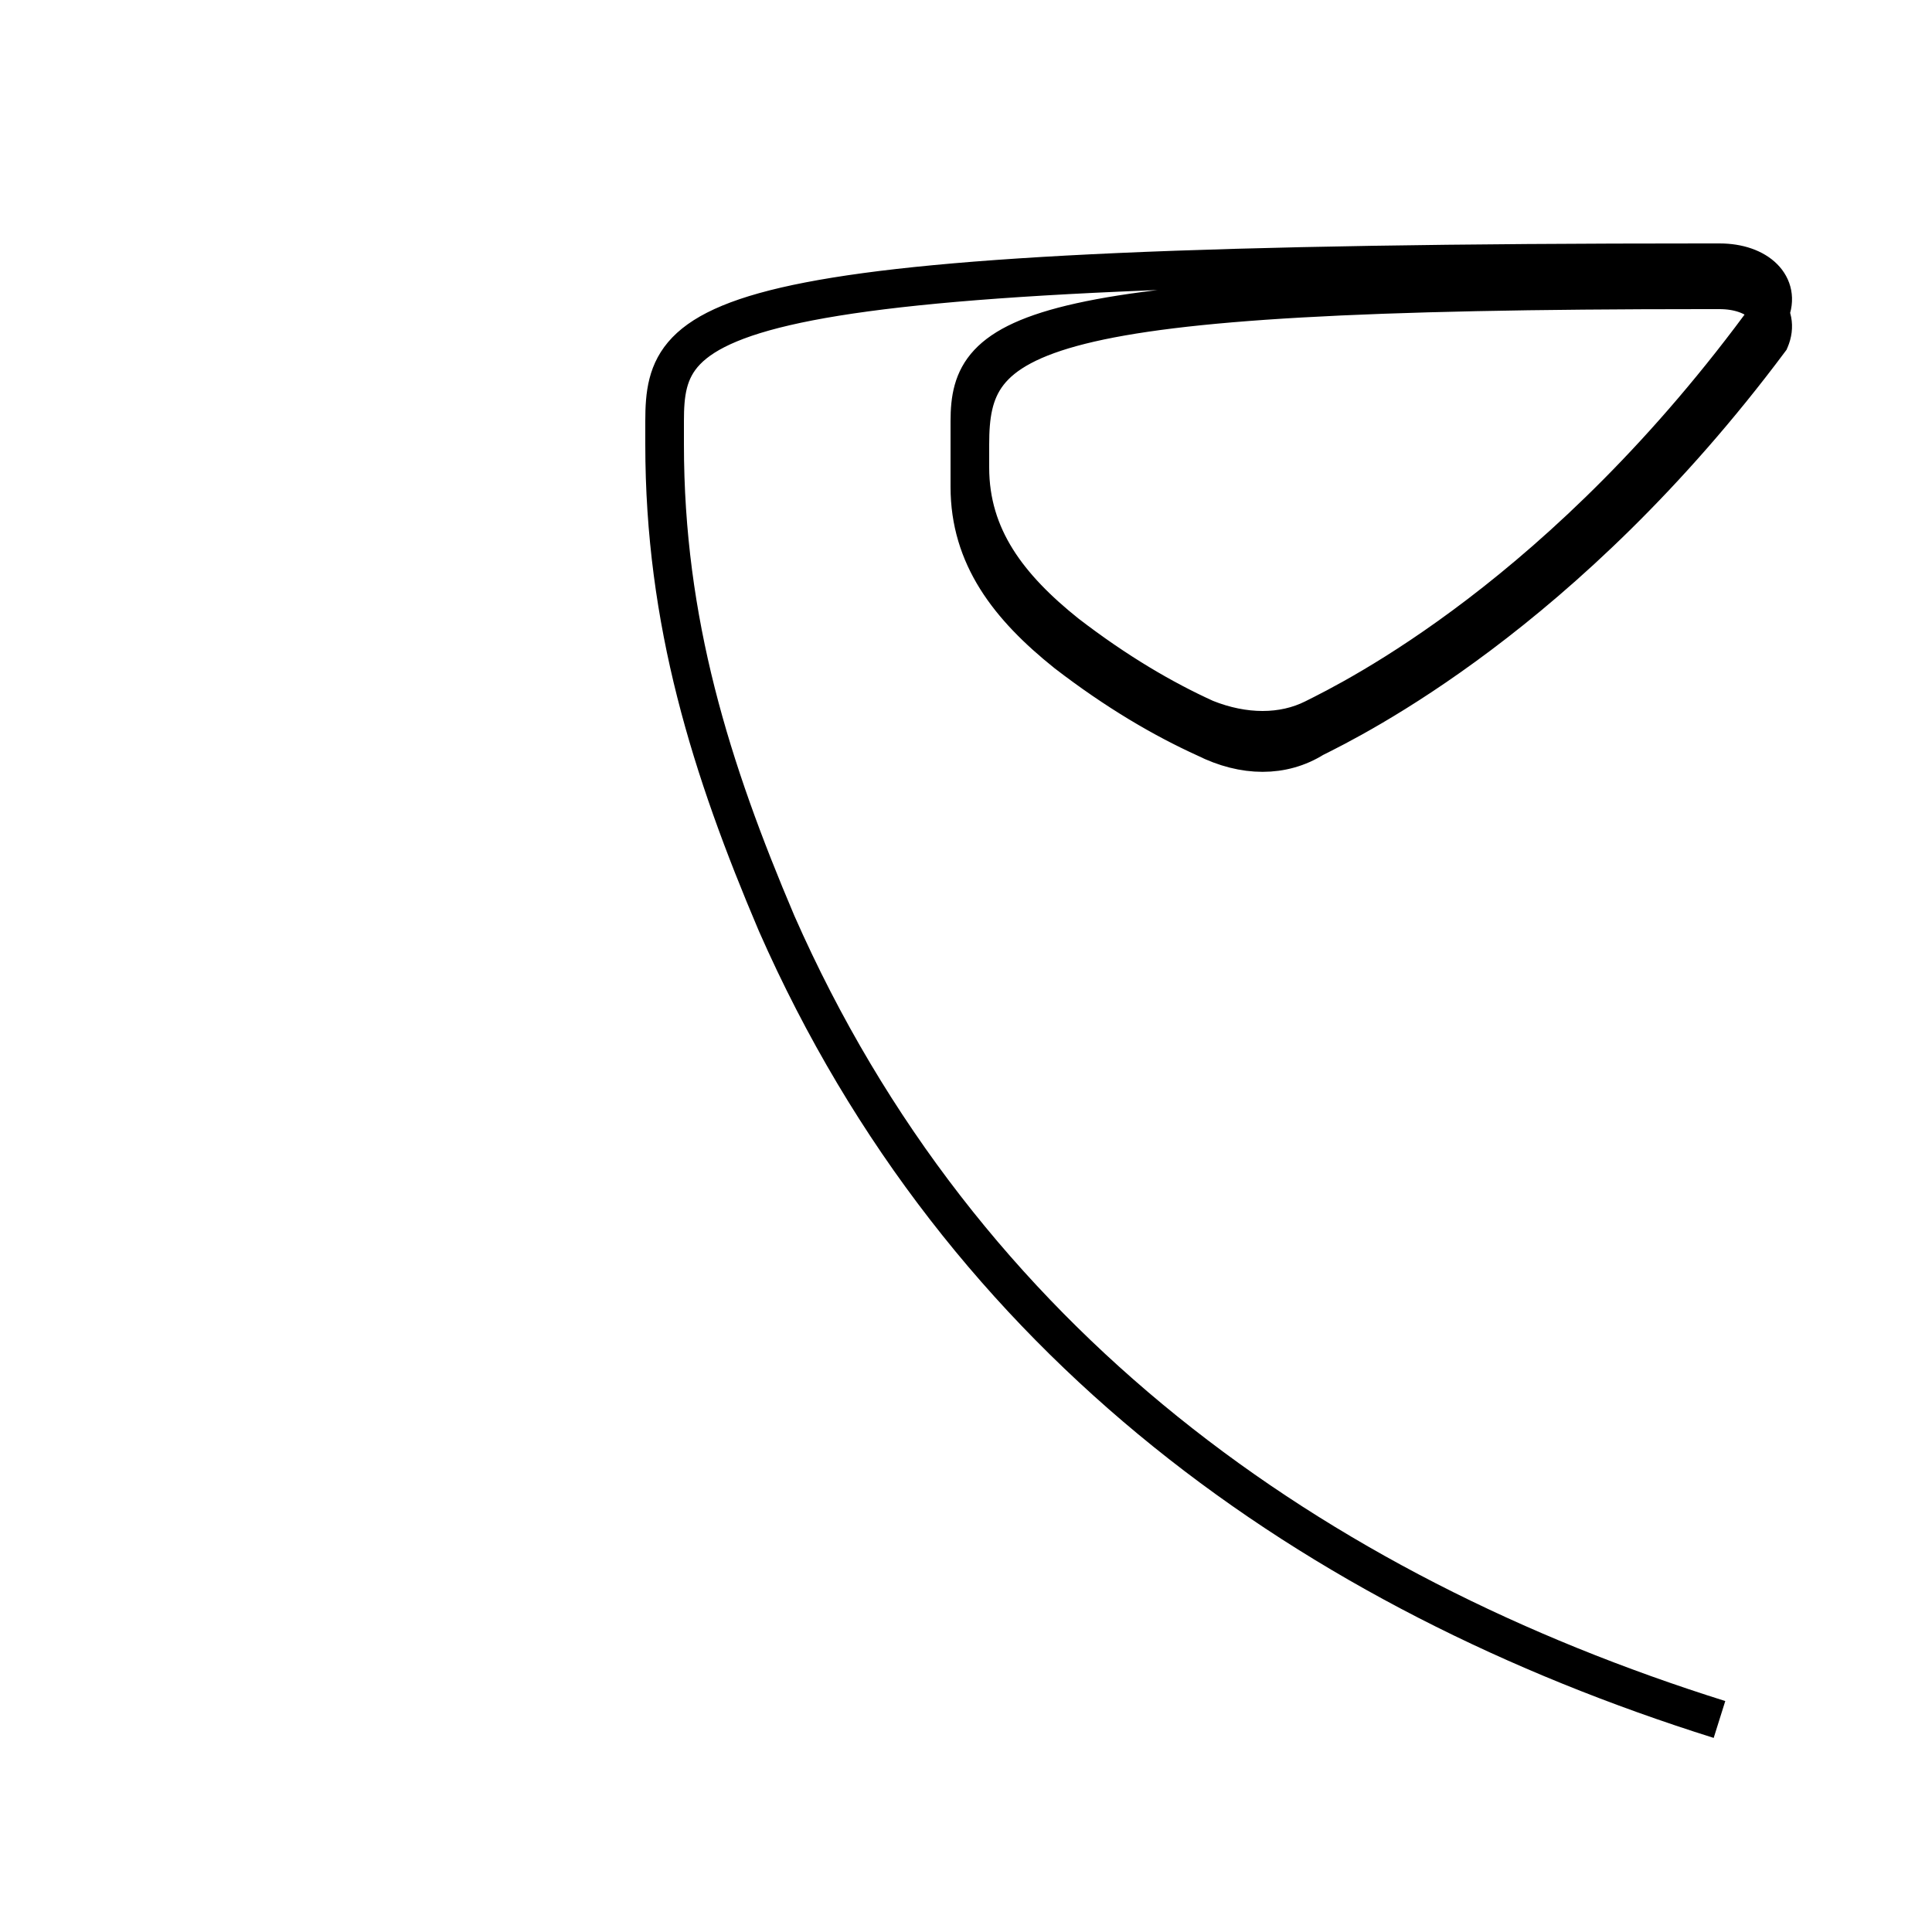 <?xml version='1.0' encoding='utf8'?>
<svg viewBox="0.0 -6.0 50.0 50.0" version="1.1" xmlns="http://www.w3.org/2000/svg">
<rect x="0.0" y="-6.0" width="50.0" height="50.0" fill="#808080" stroke="none"/>
<rect x="-1000" y="-1000" width="2000" height="2000" stroke="white" fill="white"/>
<g style="fill:white;stroke:#000000;  stroke-width:1">
<path d="M 44.5 0.5 C 34.0 -2.8 24.9 -9.2 20.1 -20.1 C 18.4 -24.1 17.2 -27.9 17.2 -32.5 L 17.2 -33.1 C 17.2 -35.9 18.2 -37.2 44.1 -37.2 L 44.5 -37.2 C 45.5 -37.2 46.1 -36.6 45.8 -35.9 C 40.5 -28.6 35.0 -25.9 34.0 -25.4 C 33.2 -25.0 32.2 -25.0 31.2 -25.4 C 30.1 -25.9 28.9 -26.6 27.6 -27.6 C 26.1 -28.8 25.1 -30.1 25.1 -31.9 L 25.1 -33.1 C 25.1 -35.4 26.4 -36.5 44.1 -36.5 L 44.5 -36.5 C 45.5 -36.5 46.1 -35.9 45.8 -35.2 C 40.5 -28.1 35.0 -25.4 34.0 -24.9 C 33.2 -24.4 32.2 -24.4 31.2 -24.9 C 30.1 -25.4 28.9 -26.1 27.6 -27.1 C 26.1 -28.3 25.1 -29.6 25.1 -31.4 L 25.1 -32.5 C 25.1 -35.4 26.4 -36.5 44.1 -36.5 L 44.5 -36.5 C 45.5 -36.5 46.1 -35.9 45.8 -35.2 C 40.5 -28.1 35.0 -25.4 34.0 -24.9 C 33.2 -24.4 32.2 -24.4 31.2 -24.9 C 30.1 -25.4 28.9 -26.1 27.6 -27.1 C 26.1 -28.3 25.1 -29.6 25.1 -31.4 L 25.1 -32.5 C 25.1 -35.4 26.4 -36.5 44.1 -36.5 L 44.5 -36.5 C 45.5 -36.5 46.1 -35.9 45.8 -35.2 C 40.5 -28.1 35.0 -25.4 34.0 -24.9 C 33.2 -24.4 32.2 -24.4 31.2 -24.9 C 30.1 -25.4 28.9 -26.1 27.6 -27.1 C 26.1 -28.3 25.1 -29.6 25.1 -31.4 L 25.1 -32.5 C 25.1 -35.4 26.4 -36.5 44.1 -36.5 L 44.5 -36.5 C 45.5 -36.5 46.1 -35.9 45.8 -35.2 C 40.5 -28.1 35.0 -25.4 34.0 -24.9 C 33.2 -24.4 32.2 -24.4 31.2 -24.9 C 30.1 -25.4 28.9 -26.1 27.6 -27.1 C 26.1 -28.3 25.1 -29.6 25.1 -31.4 L 25.1 -32.5 C 25.1 -35.4 26.4 -36.5 44.1 -36.5 L 44.5 -36.5 C 45.5 -36.5 46.1 -35.9 45.8 -35.2 C 40.5 -28.1 35.0 -25.4 34.0 -24.9 C 33.2 -24.4 32.2 -24.4 31.2 -24.9 C 30.1 -25.4 28.9 -26.1 27.6 -27.1 C 26.1 -28.3 25.1 -29.6 25.1 -31.4 L 25.1 -32.5 C 25.1 -35.4 26.4 -36.5 44.1 -36.5 L 44.5 -36.5 C 45.5 -36.5 46.1 -35.9 45.8 -35.2 C 40.5 -28.1 35.0 -25.4 34.0 -24.9 C 33.2 -24.4 32.2 -24.4 31.2 -24.9 C 30.1 -25.4 28.9 -26.1 27.6 -27.1 C 26.1 -28.3 25.1 -29.6 25.1 -31.4 L 25.1 -32.5 C 25.1 -35.4 26.4 -36.5 44.1 -36.5 L 44.5 -36.5 C 45.5 -36.5 46.1 -35.9 45.8 -35.2 C 40.5 -28.1 35.0 -25.4 34.0 -24.9 C 33.2 -24.4 32.2 -24.4 31.2 -24.9 C 30.1 -25.4 28.9 -26.1 27.6 -27.1 C 26.1 -28.3 25.1 -29.6 25.1 -31.4 L 25.1 -32.5 C 25.1 -35.4 26.4 -36.5 44.1 -36.5 L 44.5 -36.5 C 45.5 -36.5 46.1 -35.9 45.8 -35.2 C 40.5 -28.1 35.0 -25.4 34.0 -24.9 C 33.2 -24.4 32.2 -24.4 31.2 -24.9 C 30.1 -25.4 28.9 -26.1 27.6 -27.1 C 26.1 -28.3 25.1 -29.6 25.1 -31.4 L 25.1 -32.5 C 25.1 -35.4 26.4 -36.5 44.1 -36.5 L 44.5 -36.5 C 45.5 -36.5 46.1 -35.9 45.8 -35.2 C 40.5 -28.1 35.0 -25.4 34.0 -24.9 C 33.2 -24.4 32.2 -24.4 31.2 -24.9 C 30.1 -25.4 28.9 -26.1 27.6 -27.1 C 26.1 -28.3 25.1 -29.6 25.1 -31.4 L 25.1 -32.5 C 25.1 -35.4 26.4 -36.5 44.1 -36.5 L 44.5 -36.5 C 45.5 -36.5 46.1 -35.9 45.8 -35.2 C 40.5 -28.1 35.0 -25.4 34.0 -24.9 C 33.2 -24.4 32.2 -24.4 31.2 -24.9 C 30.1 -25.4 28.9 -26.1 27.6 -27.1 C 26.1 -28.3 25.1 -29.6 25.1 -31.4 L 25.1 -32.5 C 25.1 -35.4 26.4 -36.5 44.1 -36.5 L 44.5 -36.5 C 45.5 -36.5 46.1 -35.9 45.8 -35.2 C 40.5 -28.1 35.0 -25.4 34.0 -24.9 C 33.2 -24.4 32.2 -24.4 31.2 -24.9 C 30.1 -25.4 28.9 -26.1 27.6 -27.1 C 26.1 -28.3 25.1 -29.6 25.1 -31.4 L 25.1 -32.5 C 25.1 -35.4 26.4 -36.5 44.1 -36.5 L 44.5 -36.5 C 45.5 -36.5 46.1 -35.9 45.8 -35.2 C 40.5 -28.1 35.0 -25.4 34.0 -24.9 C 33.2 -24.4 32.2 -24.4 31.2 -24.9 C 30.1 -25.4 28.9 -26.1 27.6 -27.1 C 26.1 -28.3 25.1 -29.6 25.1 -31.4 L 25.1 -32.5 C 25.1 -35.4 26.4 -36.5 44.1 -36.5 L 44.5 -36.5 C 45.5 -36.5 46.1 -35.9 45.8 -35.2 C 40.5 -28.1 35.0 -25.4 34.0 -24.9 C 33.2 -24.4 32.2 -24.4 31.2 -24.9 C 30.1 -25.4 28.9 -26.1 27.6 -27.1 C 26.1 -28.3 25.1 -29.6 25.1 -31.4 L 25.1 -32.5 C 25.1 -35.4 26.4 -36.5 44.1 -36.5 L 44.5 -36.5 C 45.5 -36.5 46.1 -35.9 45.8 -35.2 C 40.5 -28.1 35.0 -25.4 34.0 -24.9 C 33.2 -24.4 32.2 -24.4 31.2 -24.9 C 30.1 -25.4 28.9 -26.1 27.6 -27.1 C 26.1 -28.3 25.1 -29.6 25.1 -31.4 L 25.1 -32.5 C 25.1 -35.4 26.4 -36.5 44.1 -36.5 L 44.5 -36.5 C 45.5 -36.5 46.1 -35.9 45.8 -35.2 C 40.5 -28.1 35.0 -25.4 34.0 -24.9 C 33.2 -24.4 32.2 -24.4 31.2 -24.9 C 30.1 -25.4 28.9 -26.1 27.6 -27.1 C 26.1 -28.3 25.1 -29.6 25.1 -31.4 L 25.1 -32.5 C 25.1 -35.4 26.4 -36.5 44.1 -36.5 L 44.5 -36.5 C 45.5 -36.5 46.1 -35.9 45.8 -35.2 C 40.5 -28.1 35.0 -25.4 34.0 -24.9 C 33.2 -24.4 32.2 -24.4 31.2 -24.9 C 30.1 -25.4 28.9 -26.1 27.6 -27.1 C 26.1 -28.3 25.1 -29.6 25.1 -31.4 L 25.1 -32.5 C 25.1 -35.4 26.4 -36.5 44.1 -36.5 L 44.5 -36.5 C 45.5 -36.5 46.1 -35.9 45.8 -35.2 C 40.5 -28.1 35.0 -25.4 34.0 -24.9 C 33.2 -24.4 32.2 -24.4 31.2 -24.9 C 30.1 -25.4 28.9 -26.1 27.6 -27.1 C 26.1 -28.3 25.1 -29.6 25.1 -31.4 L 25.1 -32.5 C 25.1 -35.4 26.4 -36.5 44.1 -36.5 L 44.5 -36.5 C 45.5 -36.5 46.1 -35.9 45.8 -35.2 C 40.5 -28.1 35.0 -25.4 34.0 -24.9 C 33.2 -24.4 32.2 -24.4 31.2 -24.9 C 30.1 -25.4 28.9 -26.1 27.6 -27.1 C 26.1 -28.3 25.1 -29.6 25.1 -31.4 L 25.1 -32.5 C 25.1 -35.4 26.4 -36.5 44.1 -36.5 L 44.5 -36.5 C 45.5 -36.5 46.1 -35.9 45.8 -35.2 C 40.5 -28" transform="translate(0.0, 38.0)" />
</g>
</svg>